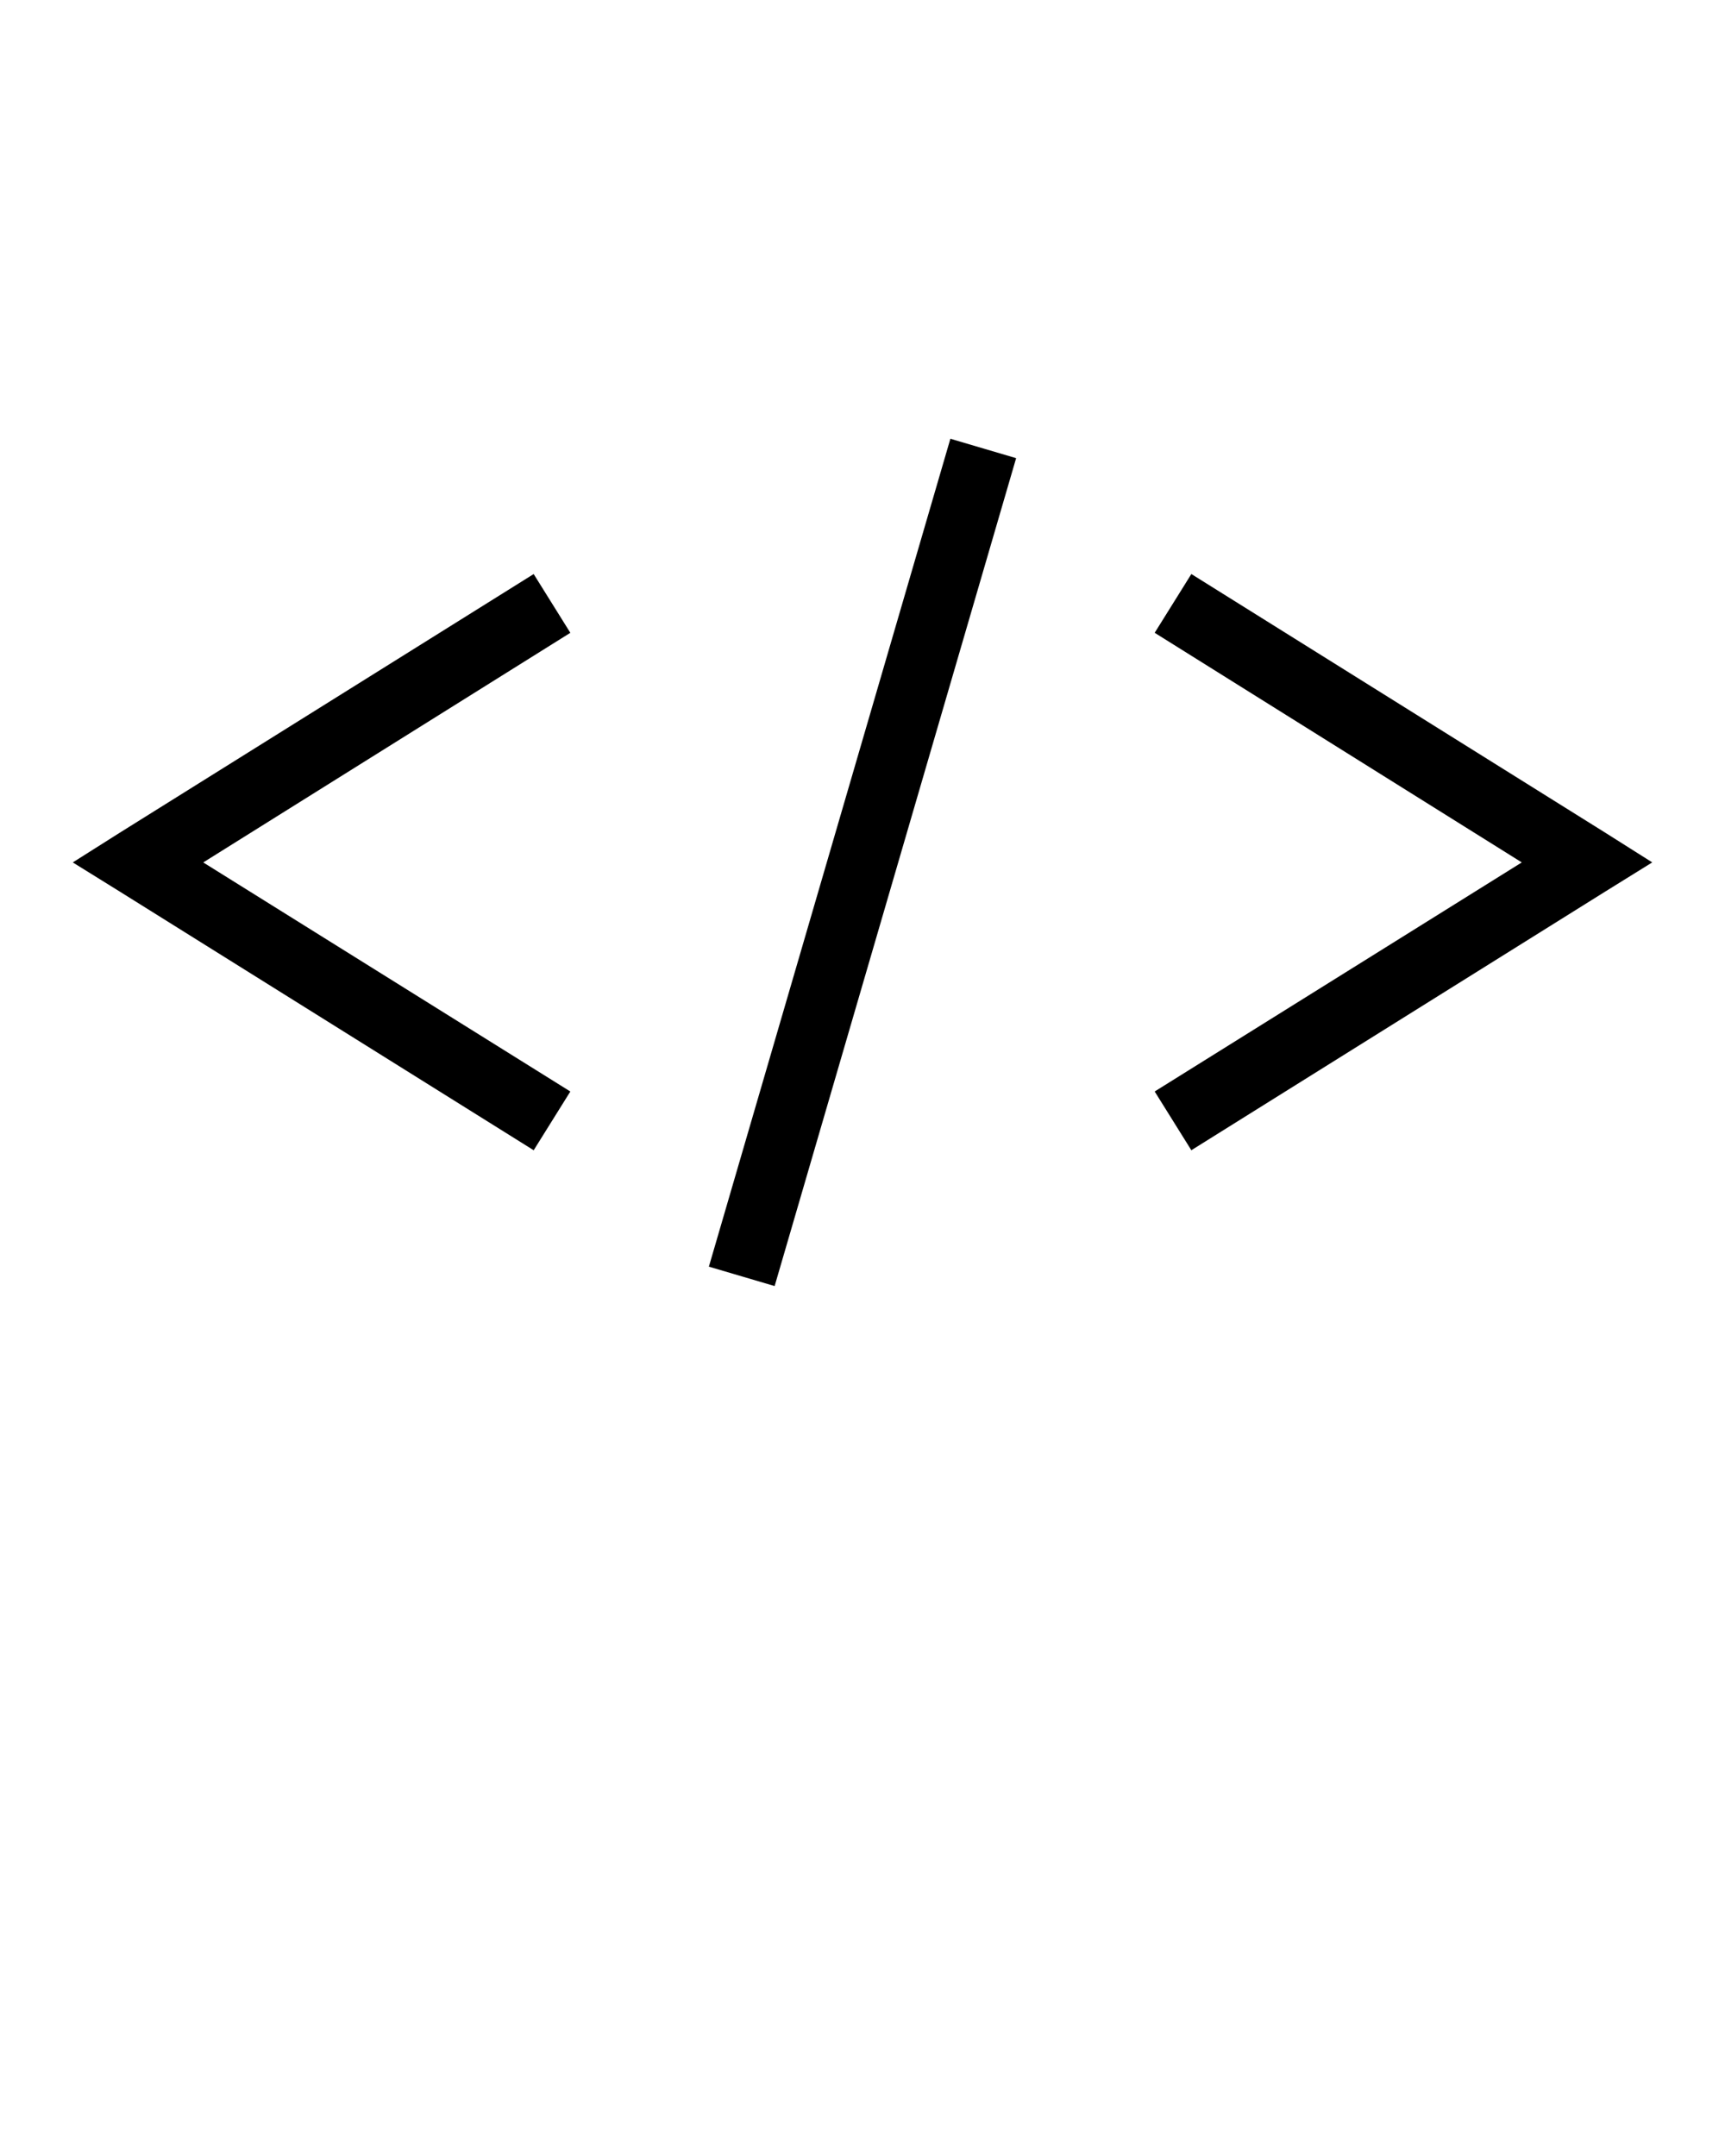 <?xml-stylesheet type="text/css" href="../css/main.css"?>

<svg xmlns:dc="http://purl.org/dc/elements/1.1/" xmlns:cc="http://creativecommons.org/ns#" xmlns:rdf="http://www.w3.org/1999/02/22-rdf-syntax-ns#" xmlns:svg="http://www.w3.org/2000/svg" xmlns="http://www.w3.org/2000/svg" xmlns:sodipodi="http://sodipodi.sourceforge.net/DTD/sodipodi-0.dtd" xmlns:inkscape="http://www.inkscape.org/namespaces/inkscape" version="1.1" x="0px" y="0px" viewBox="0 0 100 125"><g transform="translate(0,-952.362)"><path style="text-indent:0;text-transform:none;direction:ltr;block-progression:tb;baseline-shift:baseline;color:#000000;enable-background:accumulate;" d="m 55.094,977.8 -14,48 3.812,1.125 14,-48 -3.812,-1.125 z m -24.156,7.844 -24,15 -2.719,1.719 2.719,1.688 24,15 2.125,-3.406 -21.281,-13.281 21.281,-13.313 -2.125,-3.406 z m 38.125,0 -2.125,3.406 21.281,13.313 -21.281,13.281 2.125,3.406 24,-15 2.719,-1.688 -2.719,-1.719 -24,-15 z" fill-opacity="1" stroke="none" marker="none" visibility="visible" display="inline" overflow="visible"/></g></svg>